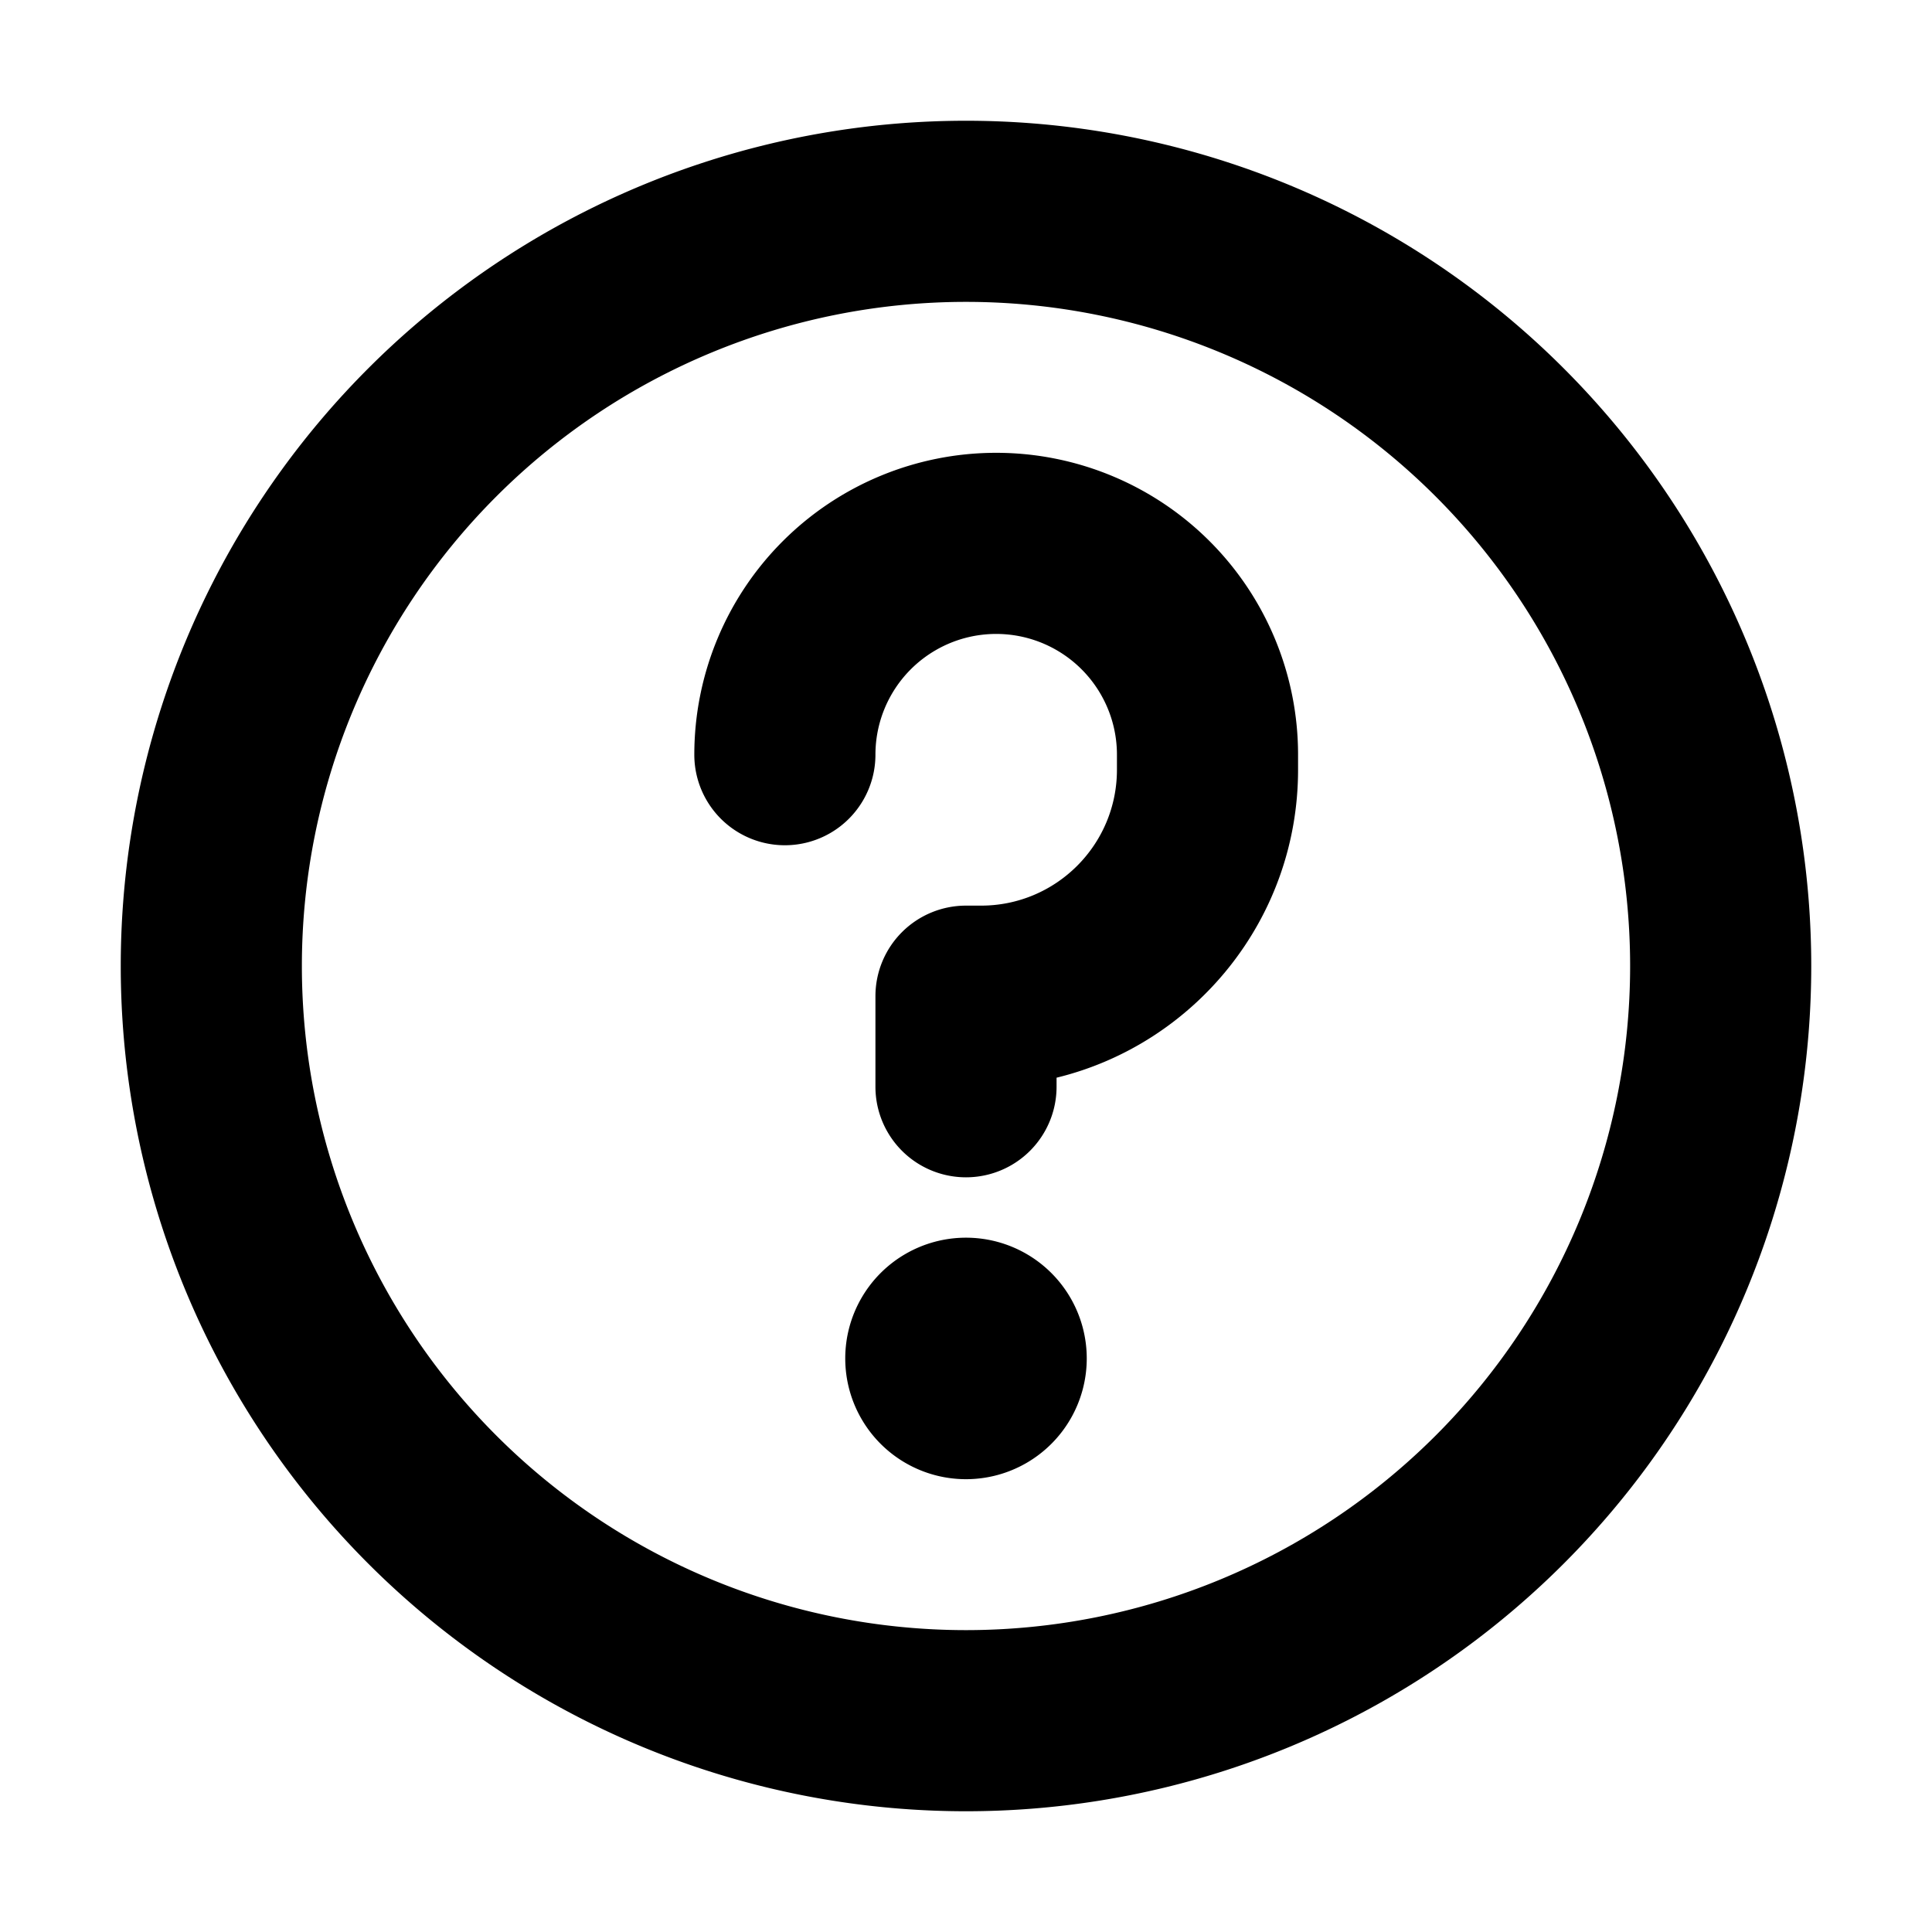 <svg xmlns="http://www.w3.org/2000/svg" width="32" height="32" fill="none" viewBox="0 0 16 16"><path fill="#fff" d="M0 0h16v16H0z"/><path fill="#000" fill-rule="evenodd" d="M2.5 8a5.5 5.5 0 1 1 11 0 5.5 5.5 0 0 1-11 0M8 1a7 7 0 1 0 0 14A7 7 0 0 0 8 1m-.75 5.25a1 1 0 0 1 2 0v.125c0 .621-.504 1.125-1.125 1.125H8a.75.75 0 0 0-.75.75V9a.75.75 0 0 0 1.5 0v-.075c1.148-.28 2-1.316 2-2.55V6.25a2.5 2.5 0 0 0-5 0 .75.75 0 0 0 1.5 0m.75 4a1 1 0 1 0 0 2 1 1 0 0 0 0-2" clip-rule="evenodd"/></svg>